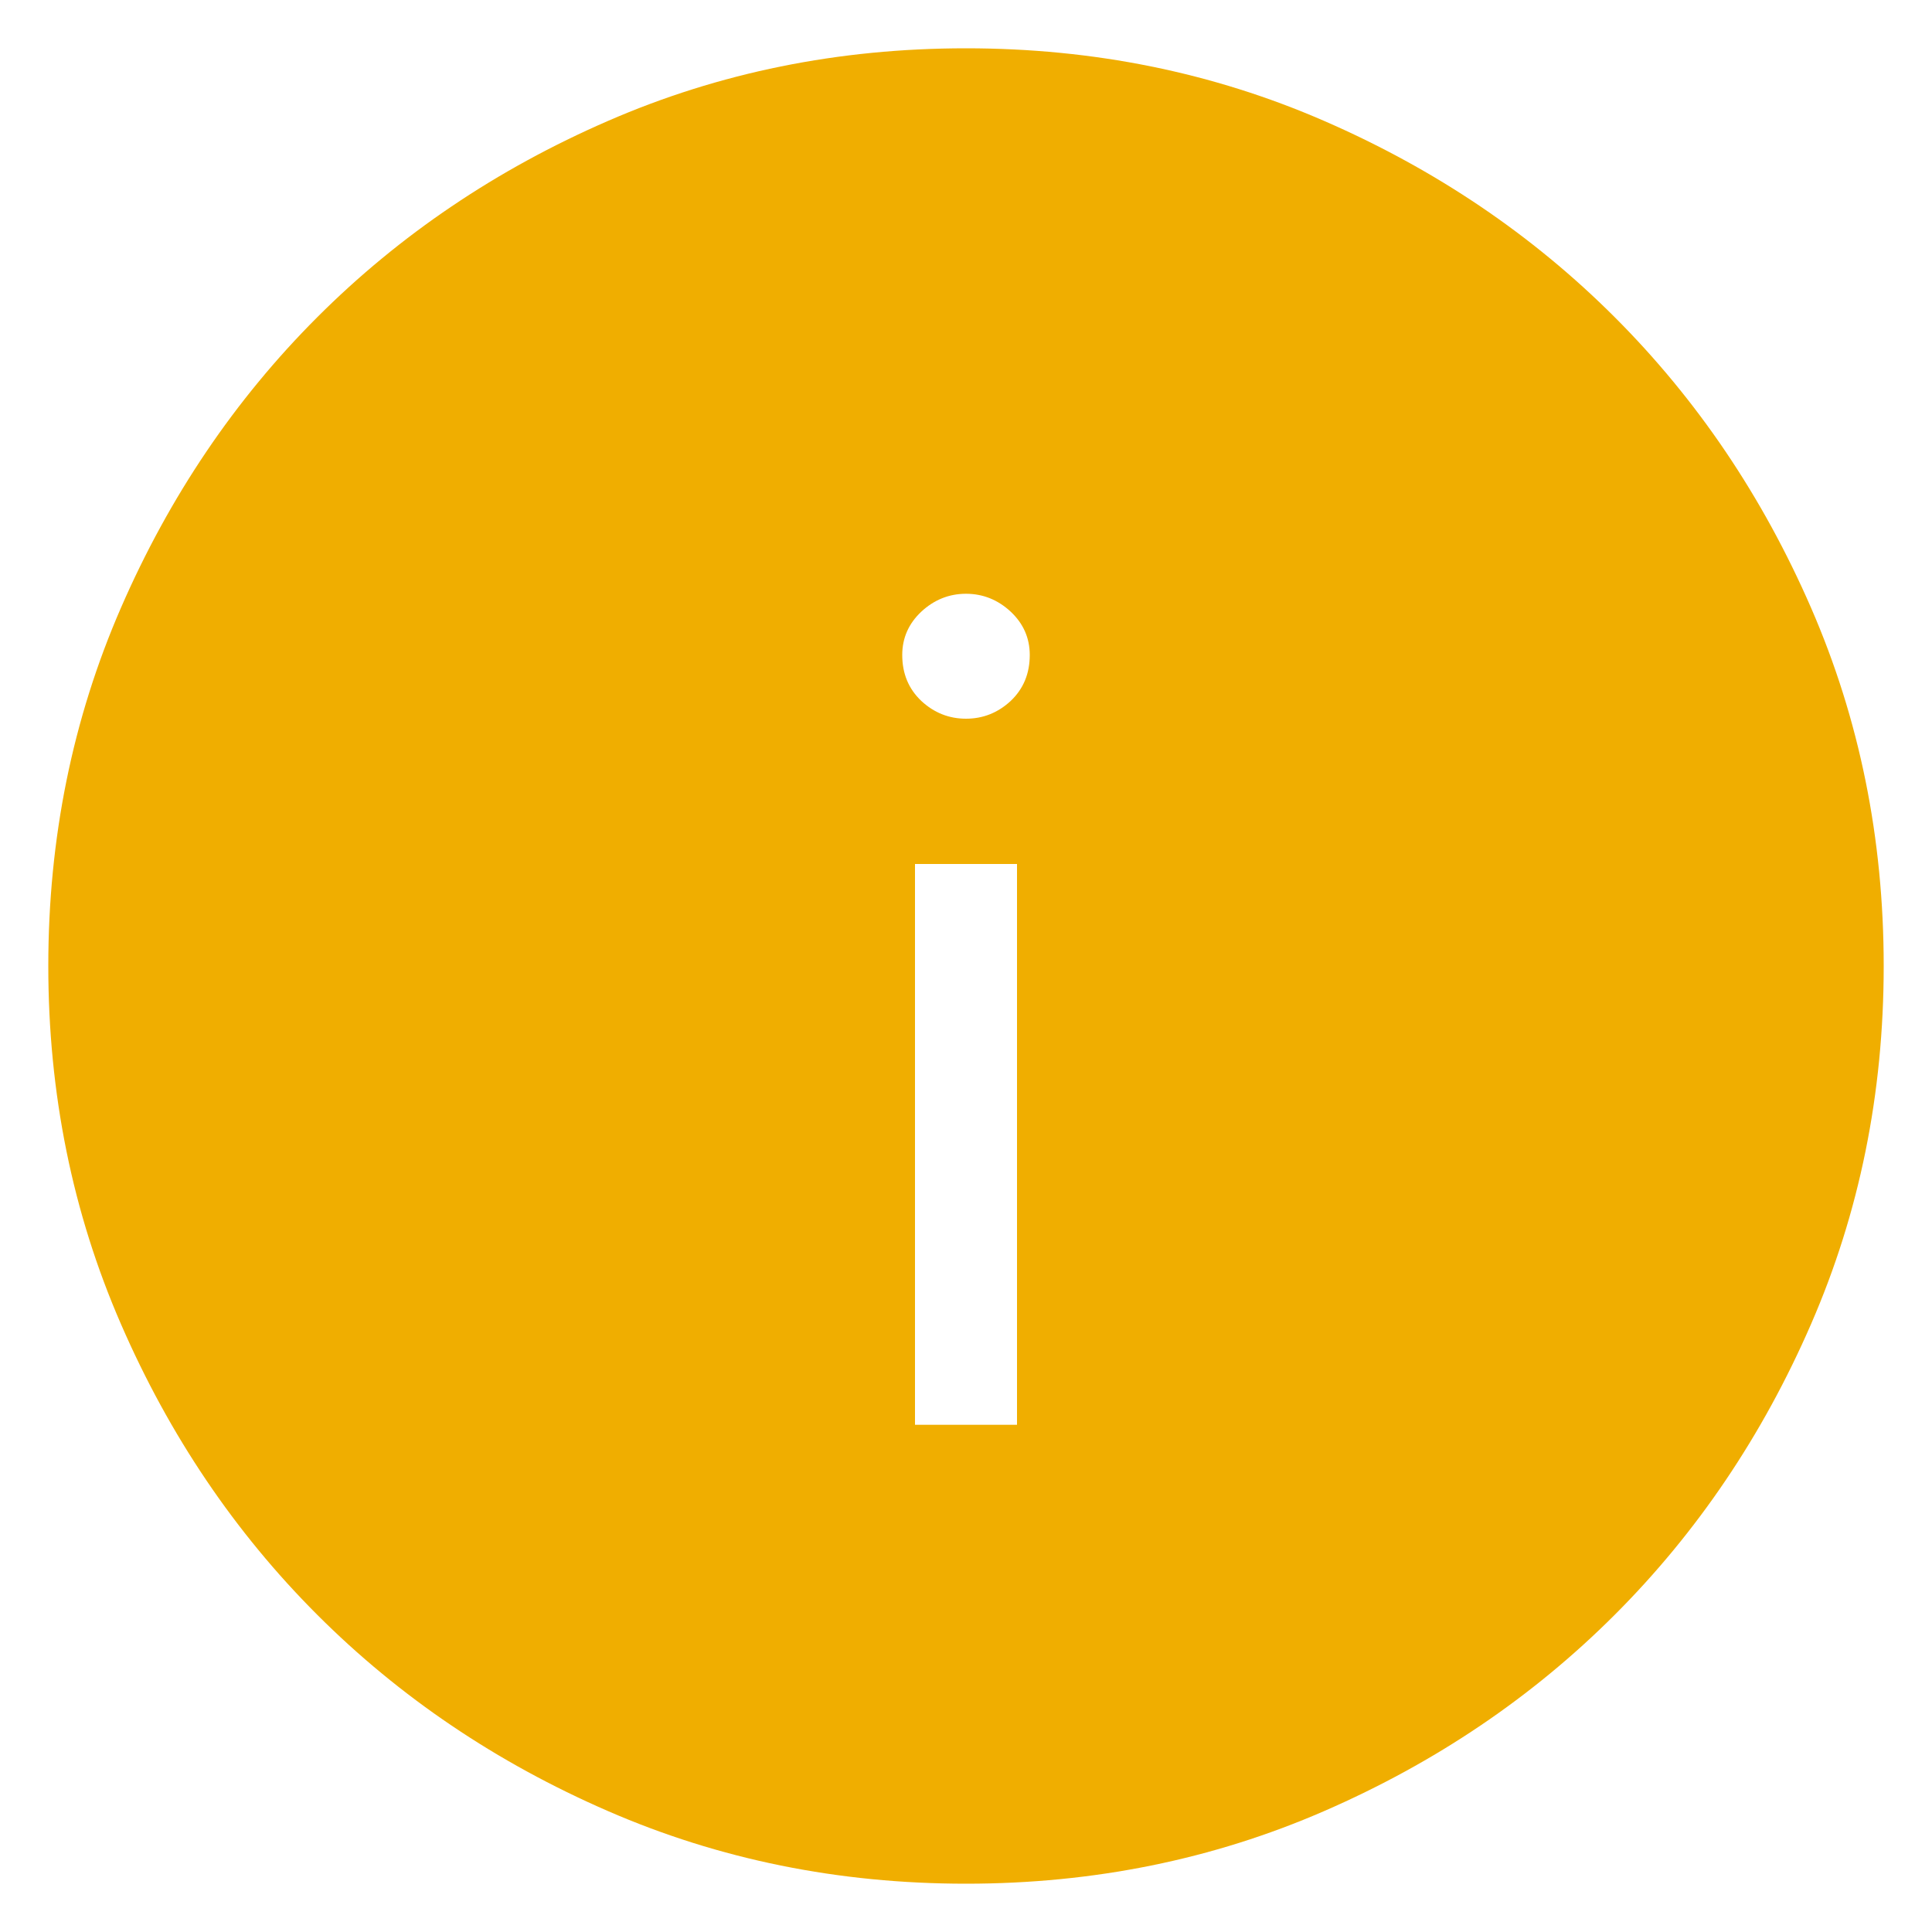 <svg width="15" height="15" viewBox="0 0 15 15" fill="none" xmlns="http://www.w3.org/2000/svg">
<path d="M7.104 11.062H7.896V6.708H7.104V11.062ZM7.5 5.58C7.632 5.58 7.748 5.534 7.847 5.442C7.945 5.349 7.995 5.231 7.995 5.085C7.995 4.953 7.945 4.841 7.847 4.749C7.748 4.657 7.632 4.61 7.5 4.61C7.368 4.61 7.252 4.657 7.153 4.749C7.055 4.841 7.005 4.953 7.005 5.085C7.005 5.231 7.055 5.349 7.153 5.442C7.252 5.534 7.368 5.58 7.5 5.58ZM7.5 14.625C6.51 14.625 5.584 14.437 4.72 14.061C3.855 13.685 3.103 13.177 2.463 12.537C1.823 11.897 1.315 11.145 0.939 10.28C0.563 9.416 0.375 8.49 0.375 7.5C0.375 6.51 0.563 5.583 0.939 4.719C1.315 3.855 1.823 3.103 2.463 2.463C3.103 1.823 3.855 1.315 4.72 0.939C5.584 0.563 6.51 0.375 7.5 0.375C8.49 0.375 9.417 0.563 10.281 0.939C11.145 1.315 11.897 1.823 12.537 2.463C13.177 3.103 13.685 3.855 14.061 4.719C14.437 5.583 14.625 6.51 14.625 7.5C14.625 8.49 14.437 9.416 14.061 10.28C13.685 11.145 13.177 11.897 12.537 12.537C11.897 13.177 11.145 13.685 10.281 14.061C9.417 14.437 8.49 14.625 7.5 14.625Z" fill="#F0AE00"/>
</svg>
